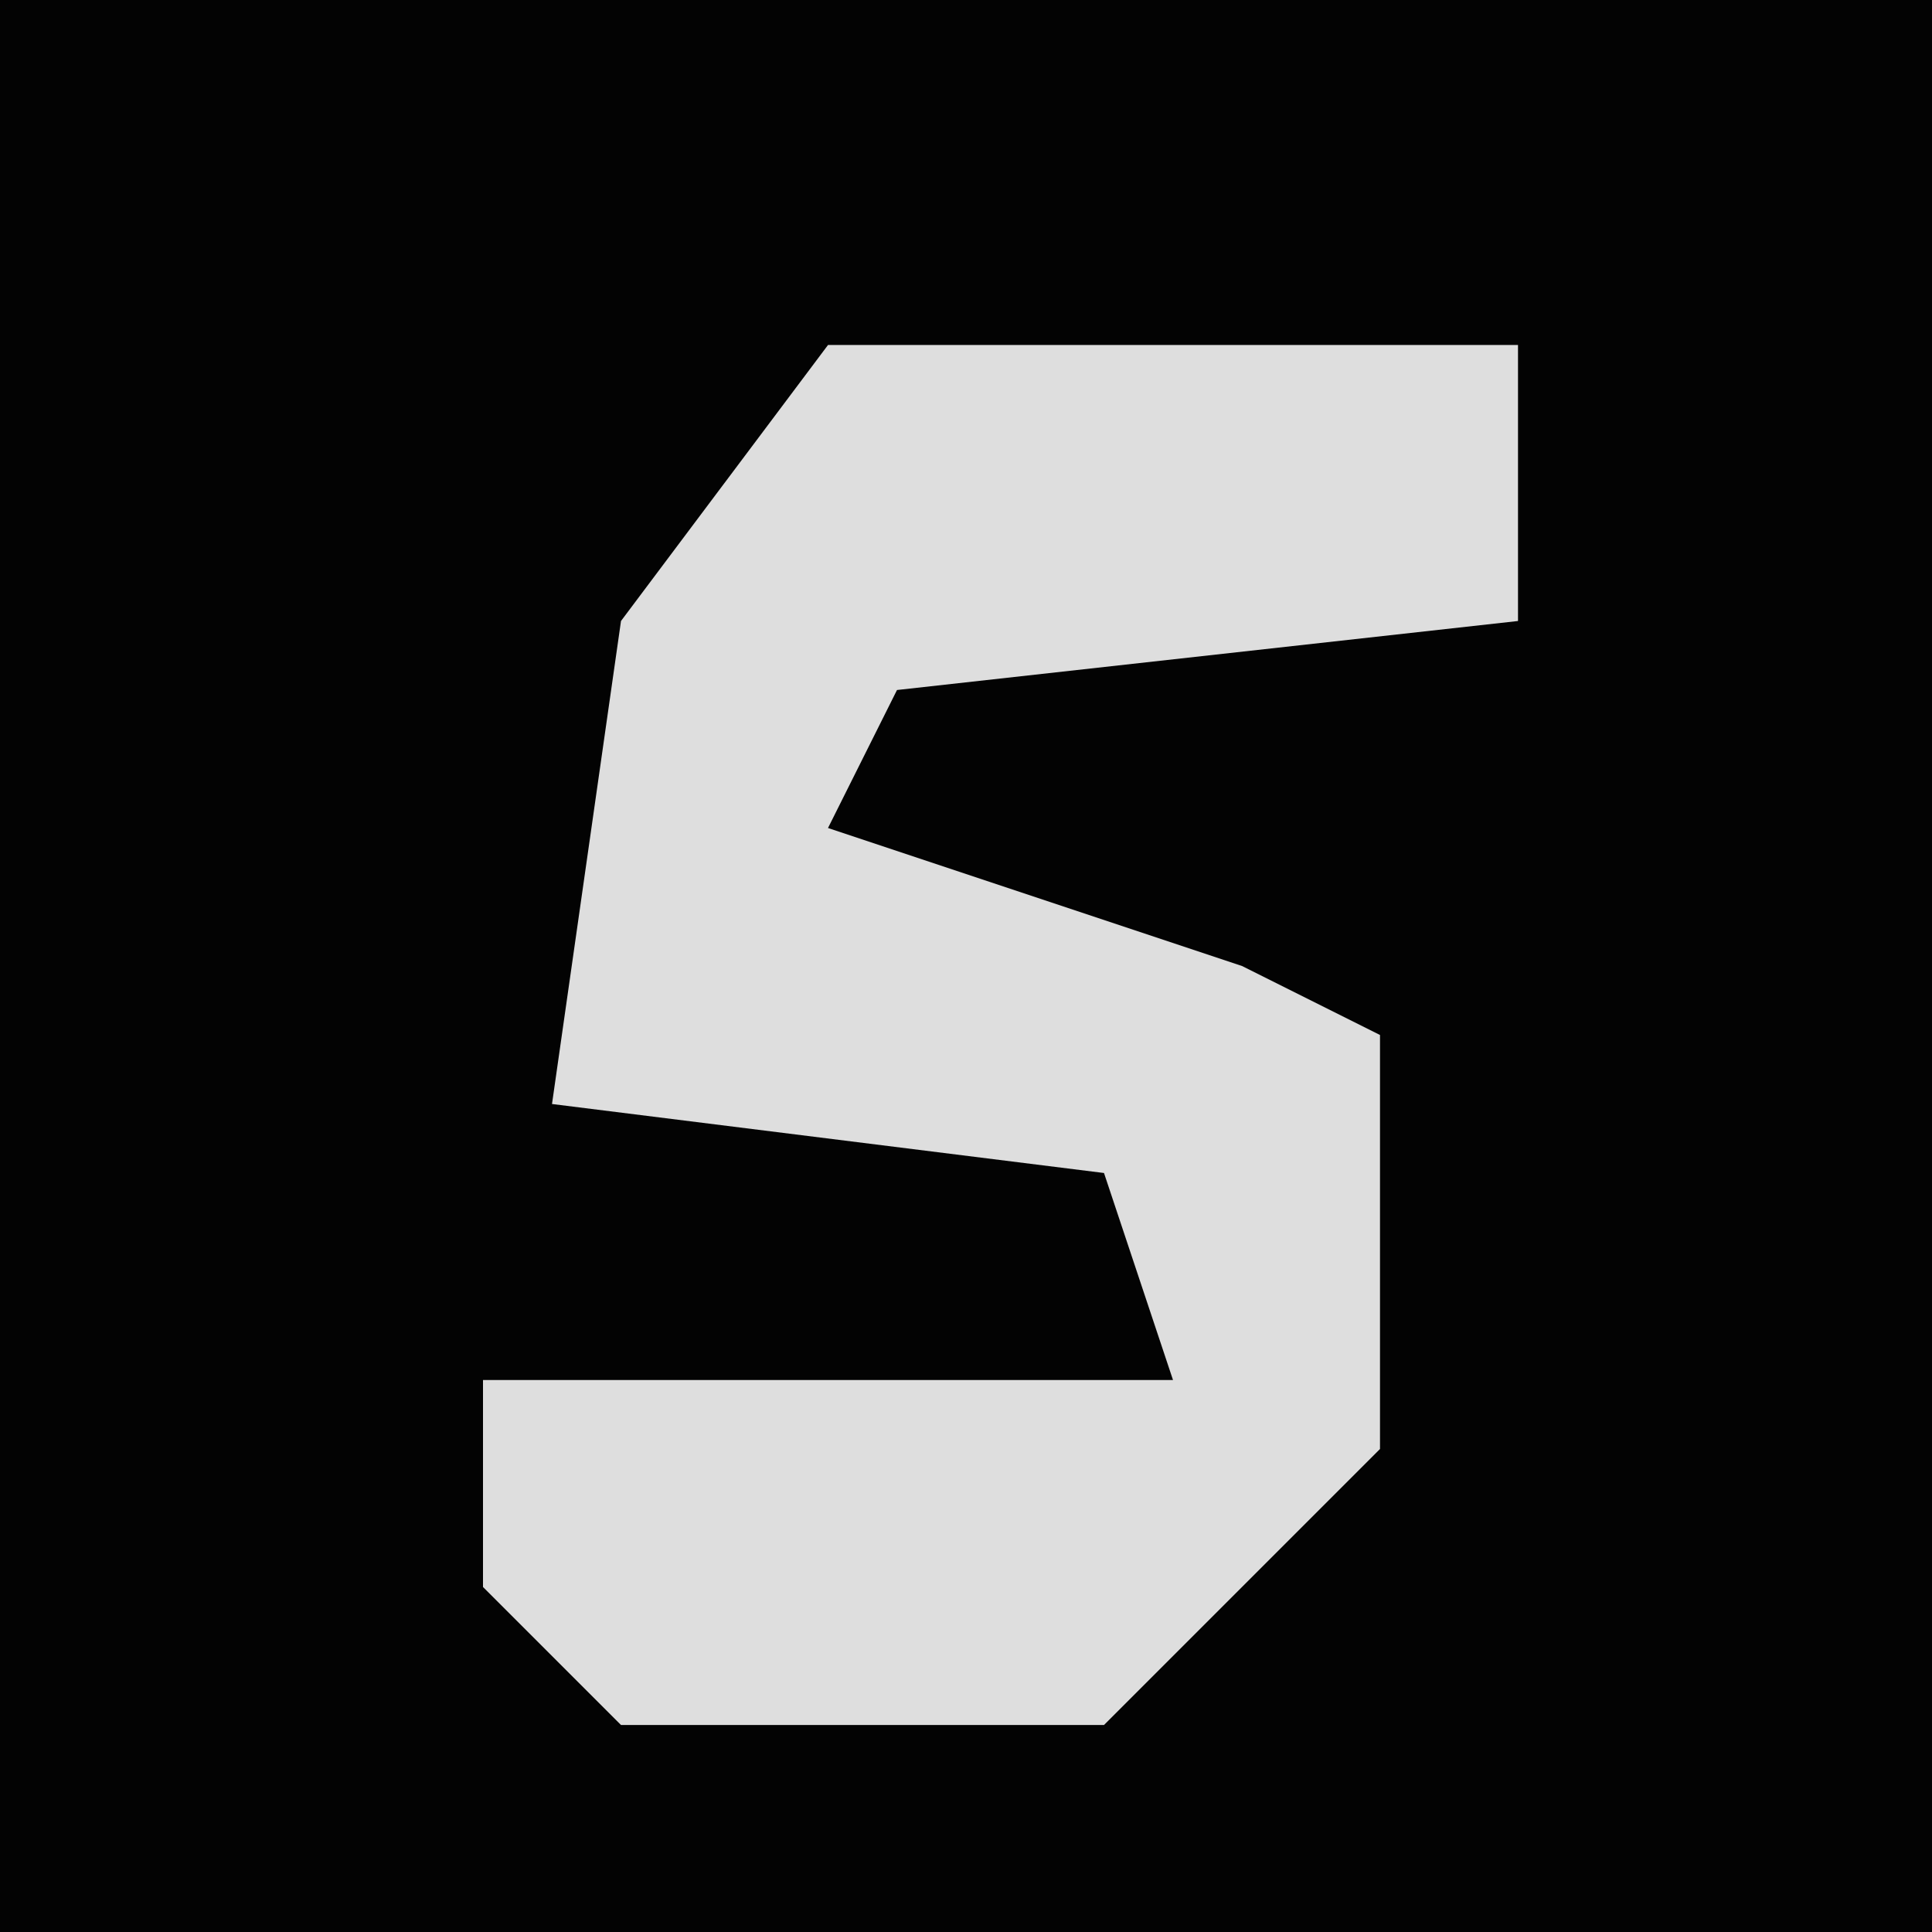 <?xml version="1.0" encoding="UTF-8"?>
<svg version="1.1" xmlns="http://www.w3.org/2000/svg" width="28" height="28">
<path d="M0,0 L28,0 L28,28 L0,28 Z " fill="#030303" transform="translate(0,0)"/>
<path d="M0,0 L10,0 L10,4 L1,5 L0,7 L6,9 L8,10 L8,16 L4,20 L-3,20 L-5,18 L-5,15 L5,15 L4,12 L-4,11 L-3,4 Z " fill="#DEDEDE" transform="translate(12,5)"/>
</svg>
